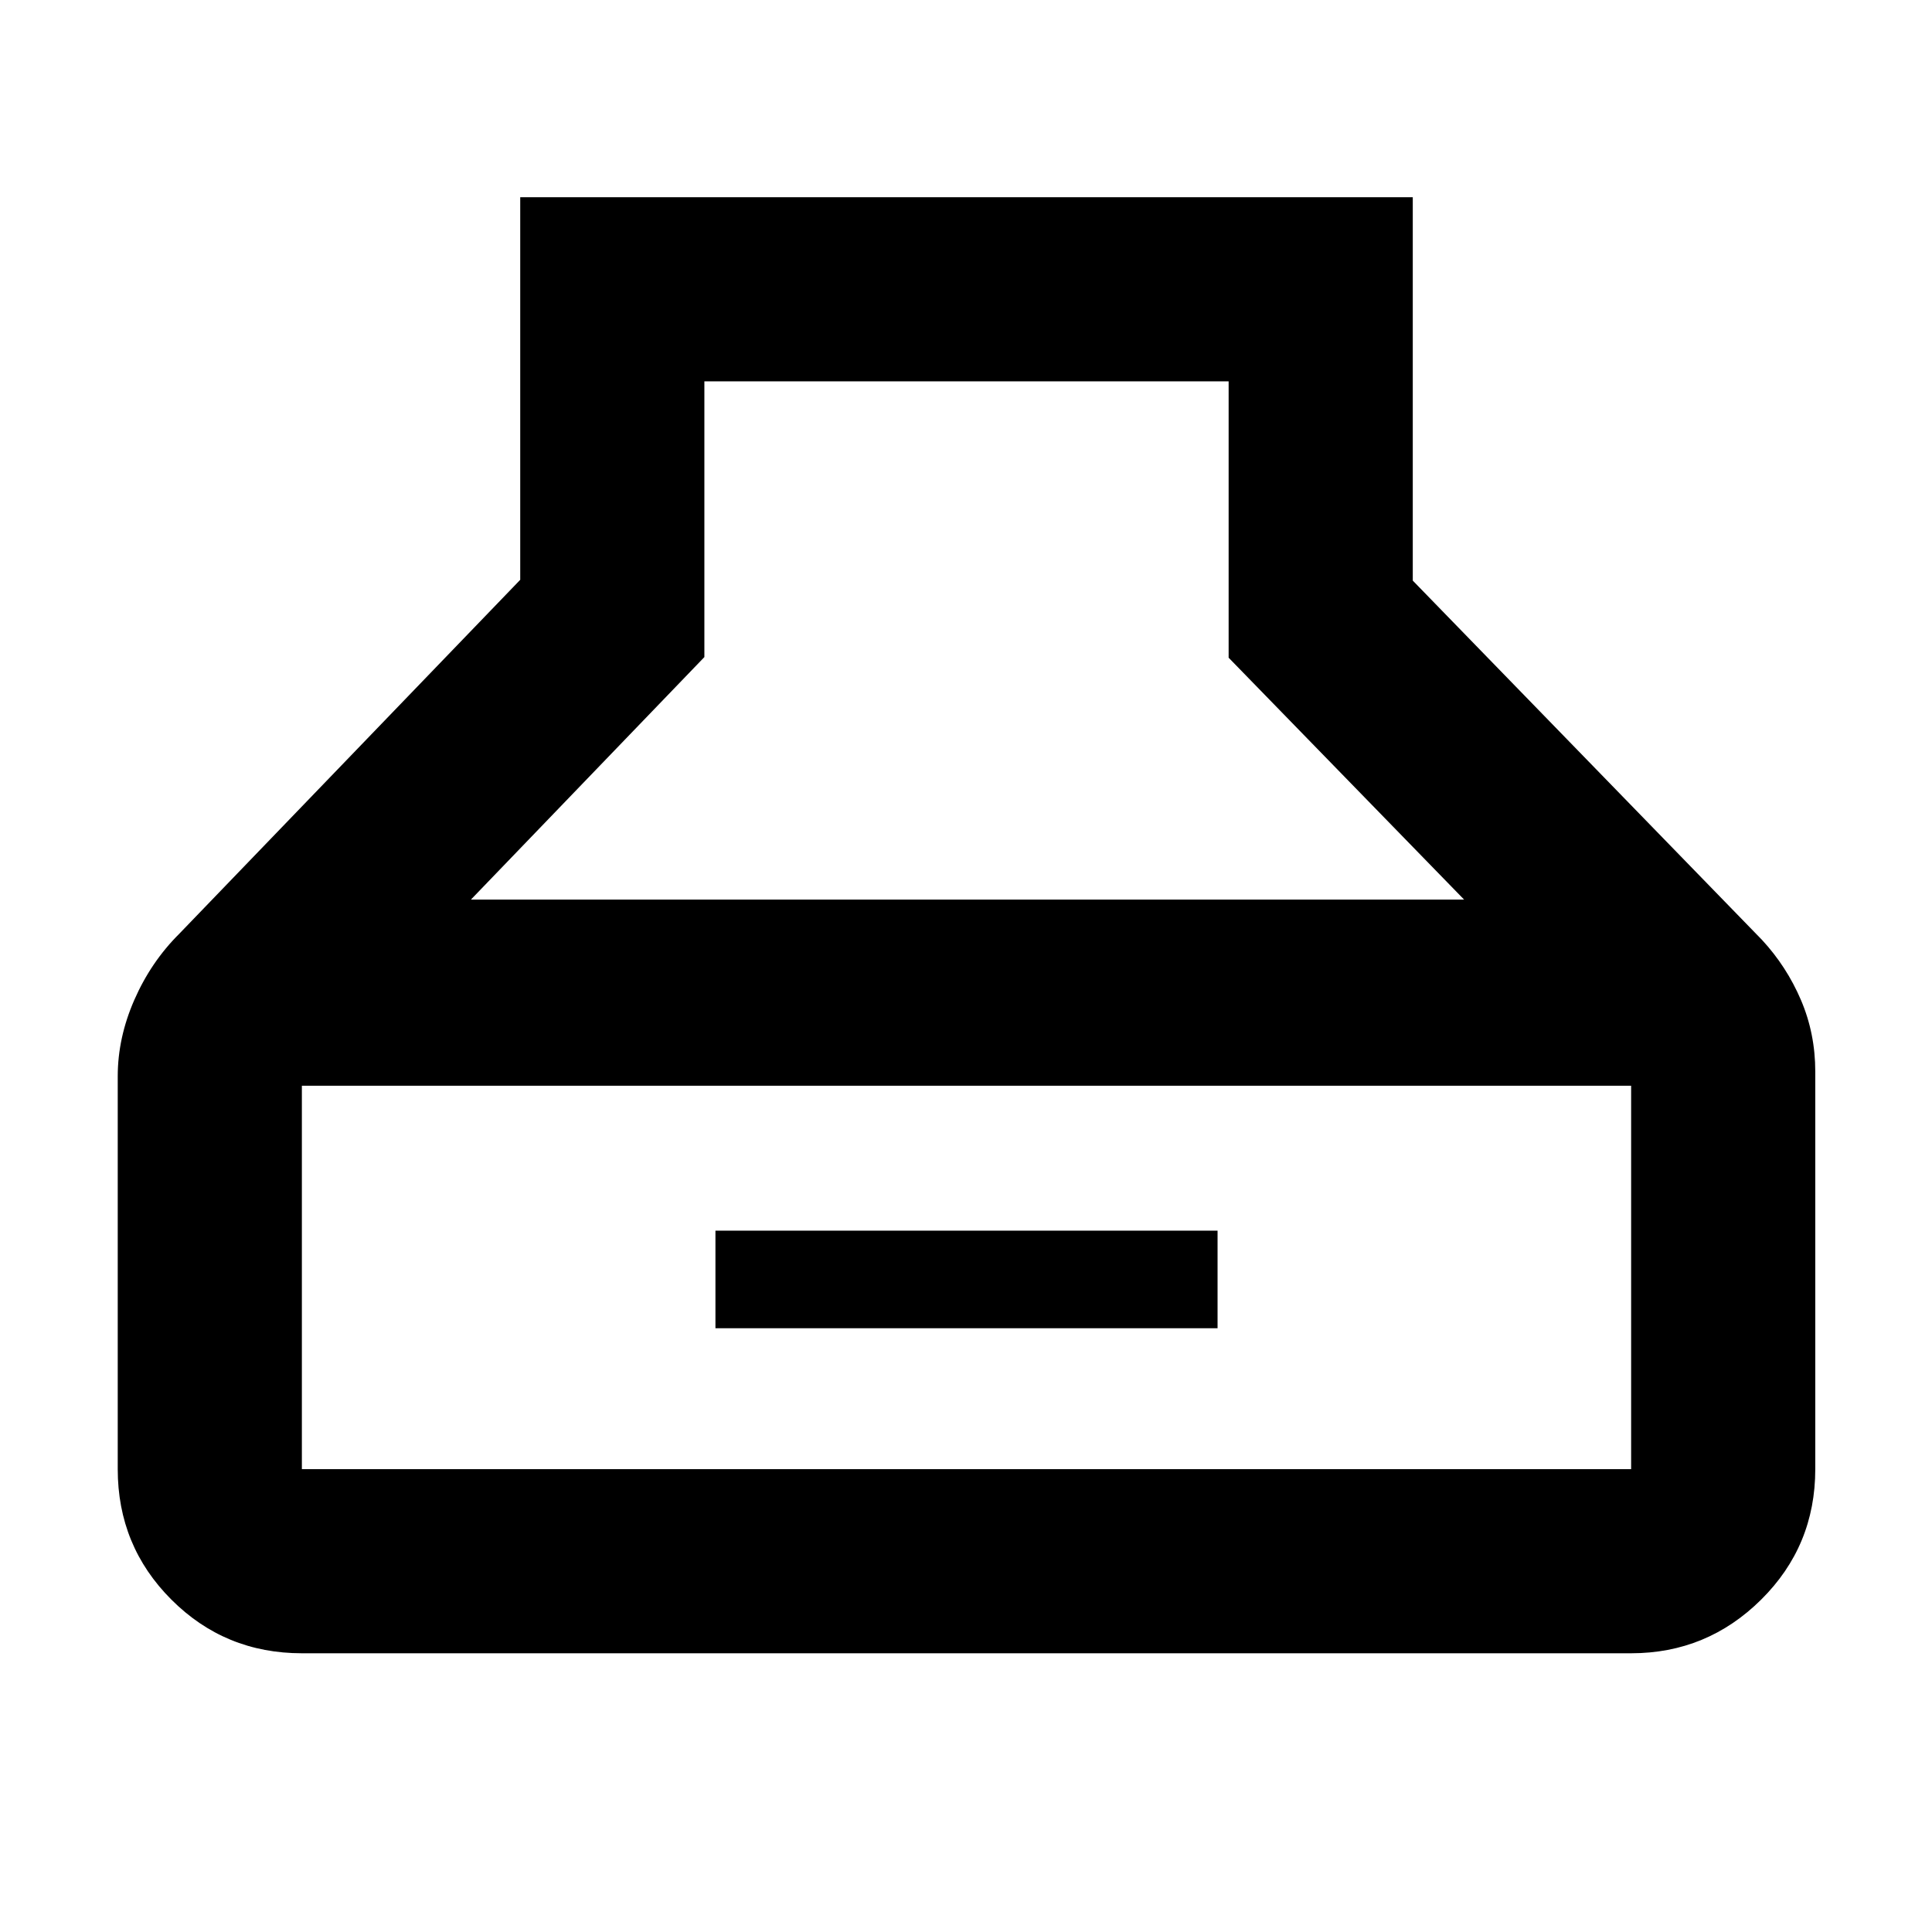<svg xmlns="http://www.w3.org/2000/svg" height="48" viewBox="0 -960 960 960" width="48"><path d="M150-138.5q-38.19 0-64.84-26.66Q58.5-191.81 58.5-230v-195.17q0-19.16 8.25-38Q75-482 89.03-495.97L258.5-671.9V-862H702v190.5L875.5-493q12.26 13.24 19.38 29.9 7.12 16.66 7.12 35.6V-230q0 38.19-26.89 64.84-26.89 26.66-64.61 26.66H150ZM234-513h493.5l-117-120.19V-770.5H350v137L234-513Zm-84 283h660.5v-190.5H150V-230Zm205.5-70v-48.5H605v48.5H355.5Z"/></svg>